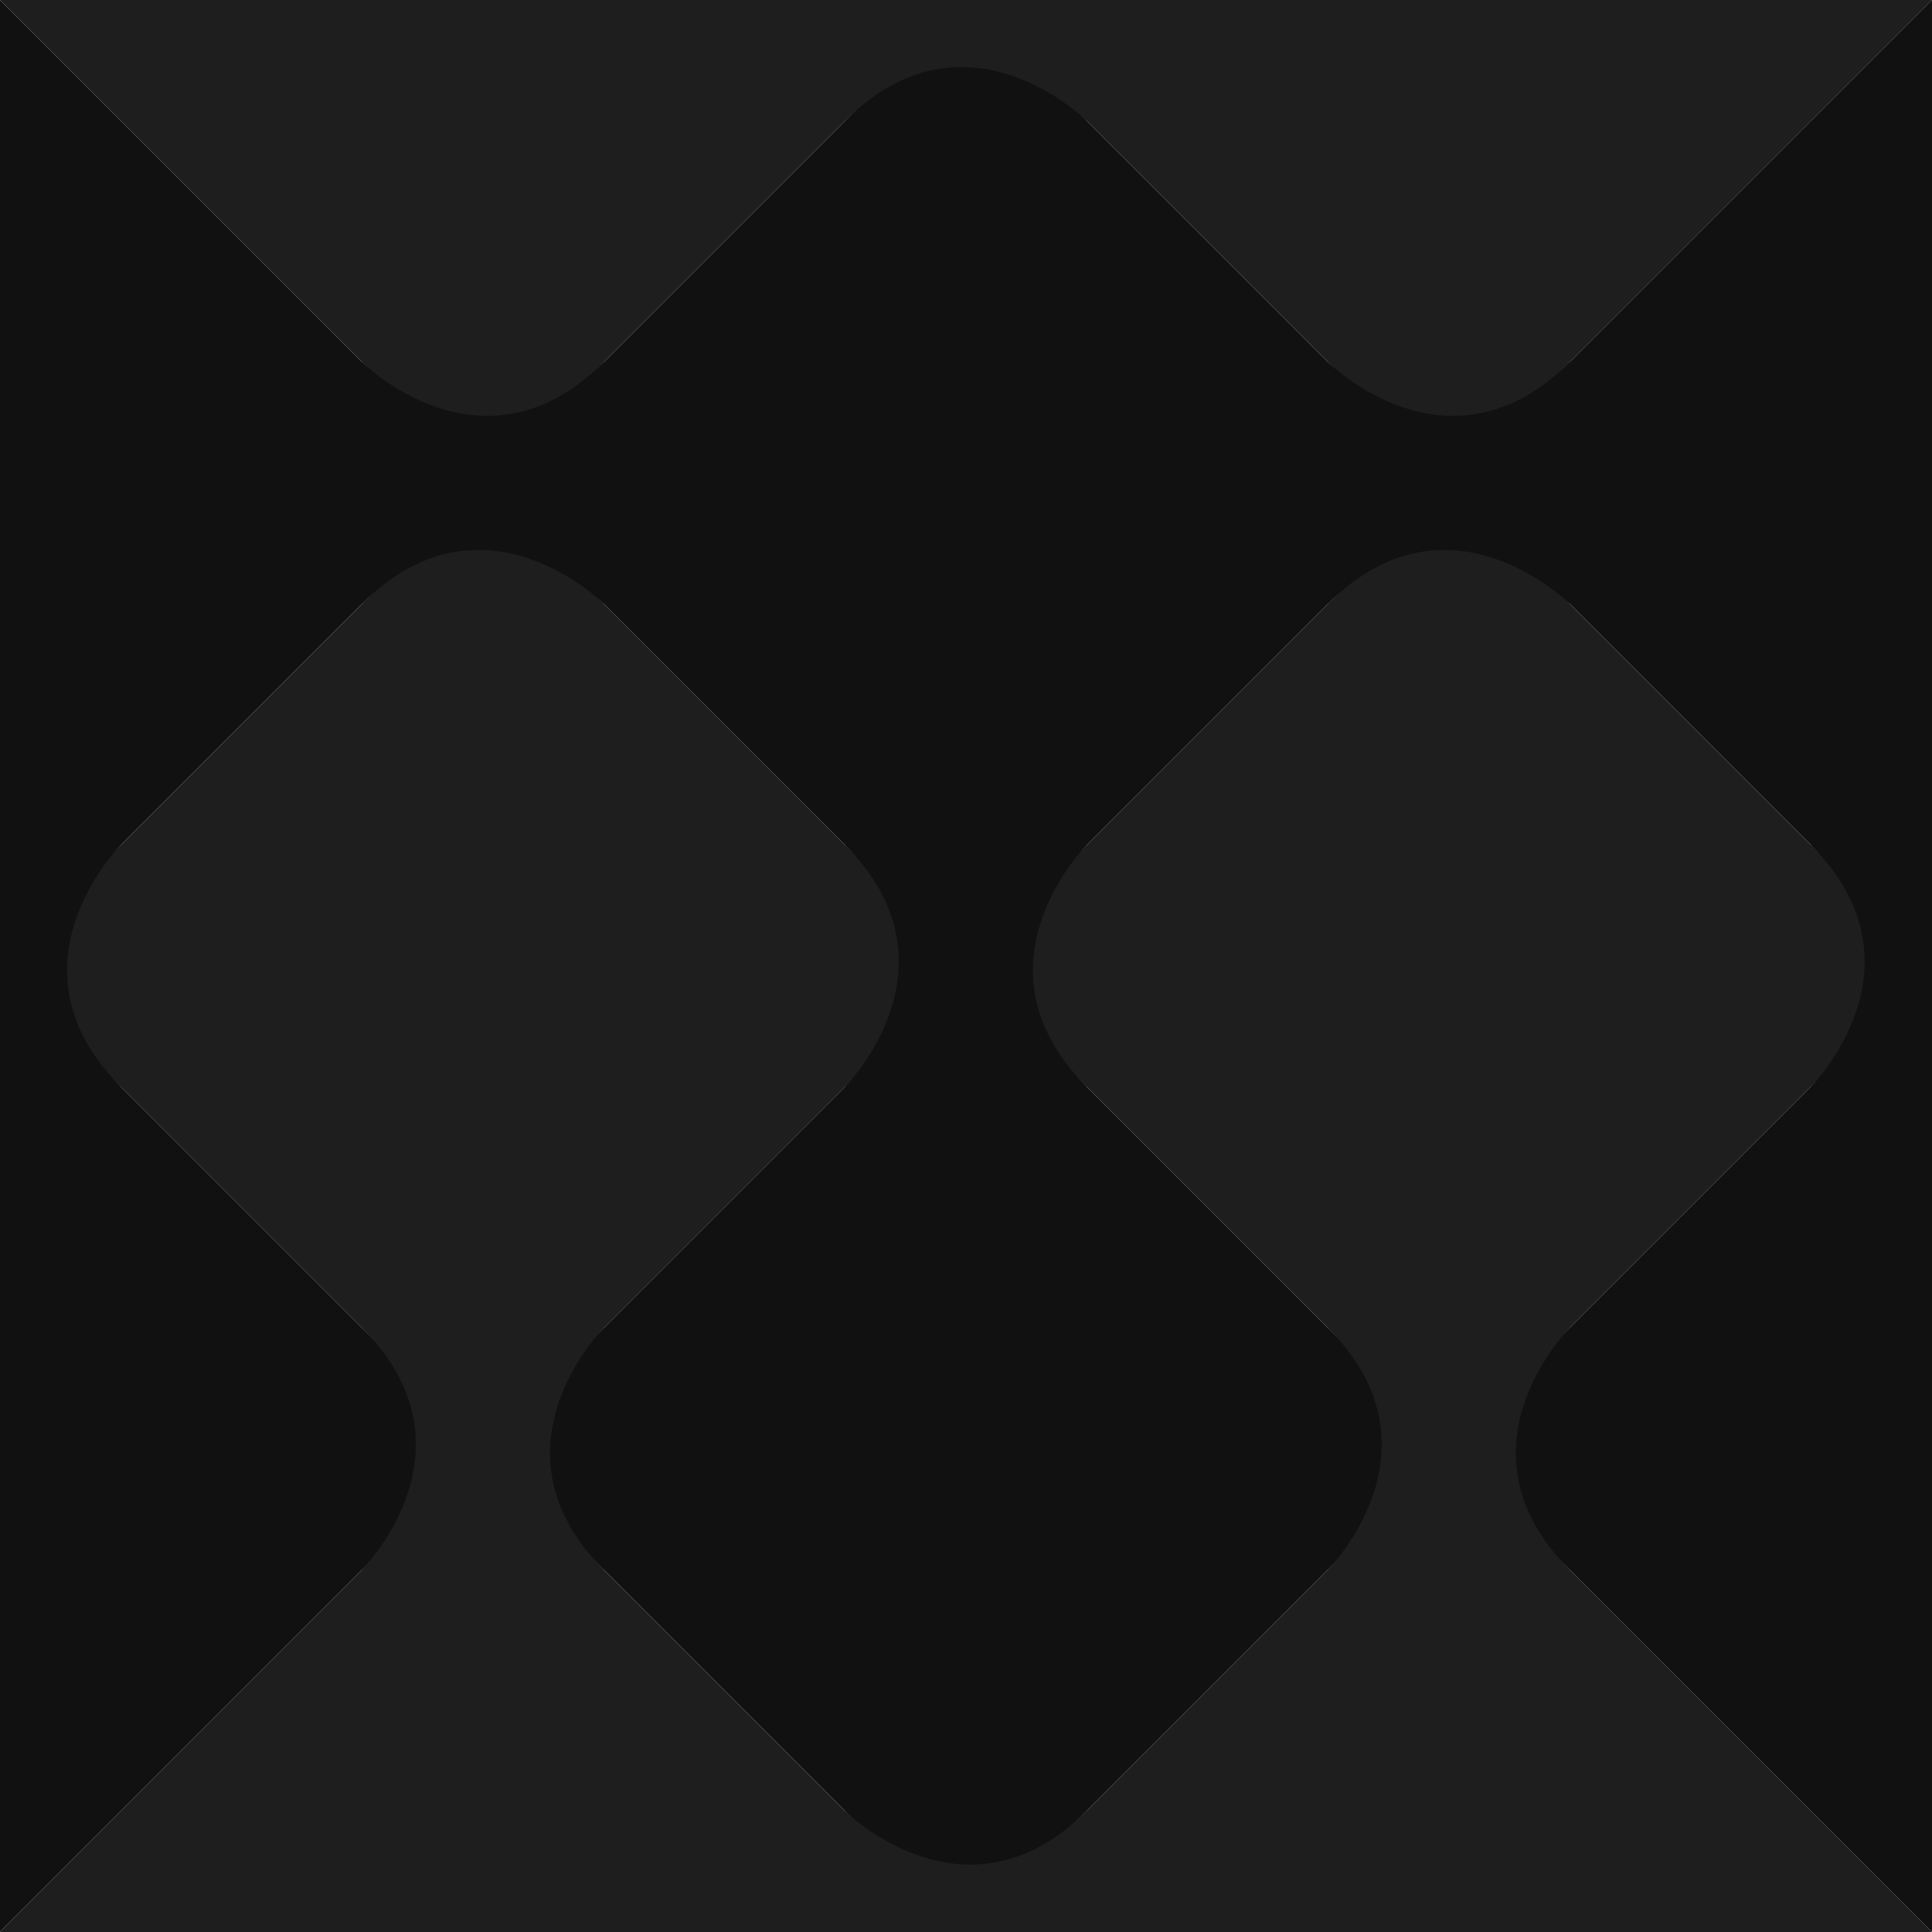 <svg version="1.1" width="64" height="64" xmlns="http://www.w3.org/2000/svg">
    <defs>
        <g id="row-a">
            <rect x="0" y="0" width="16" height="16" fill="#111" />
            <rect x="16" y="0" width="16" height="16" fill="#1e1e1e" />
            <rect x="32" y="0" width="16" height="16" fill="#111" />
            <rect x="48" y="0" width="16" height="16" fill="#1e1e1e" />
        </g>
        <g id="row-b">
            <rect x="0" y="0" width="16" height="16" fill="#1e1e1e" />
            <rect x="16" y="0" width="16" height="16" fill="#111" />
            <rect x="32" y="0" width="16" height="16" fill="#1e1e1e" />
            <rect x="48" y="0" width="16" height="16" fill="#111" />
        </g>
        <g id="corner-a" fill="#111">
            <path d="
                M 0,4
                c 0,-4, 4,-4, 4,-4
                l -4,-4
                c 0,4, -4,4, -4, 4
                " />
        </g>
        <g id="corner-b" fill="#1e1e1e">
            <path d="
                M 0,4
                c 0,-4, 4,-4, 4,-4
                l -4,-4
                c 0,4, -4,4, -4, 4
                " 
                transform="rotate(90)"/>
        </g>
    </defs>
    <g transform="rotate(45) scale(1.414)">
        <use href="#row-a" x="0" y="0"/>
        <use href="#row-b" x="0" y="16"/>
        <use href="#row-a" x="0" y="-32"/>
        <use href="#row-b" x="0" y="-16"/>

        <use href="#corner-a" x="16" y="0"/>
        <use href="#corner-a" x="32" y="-16"/>
        <use href="#corner-a" x="0" y="-32" transform="rotate(90)"/>
        <use href="#corner-a" x="16" y="-16" transform="rotate(90)"/>
        <use href="#corner-a" x="-16" y="-48" transform="rotate(90)"/>

        <use href="#corner-b" x="32" y="16"/>
        <use href="#corner-b" x="48" y="0"/>
        <use href="#corner-b" x="-16" y="-16" transform="rotate(90)"/>
        <use href="#corner-b" x="16" y="-48" transform="rotate(90)"/>
    </g>
    
</svg>
